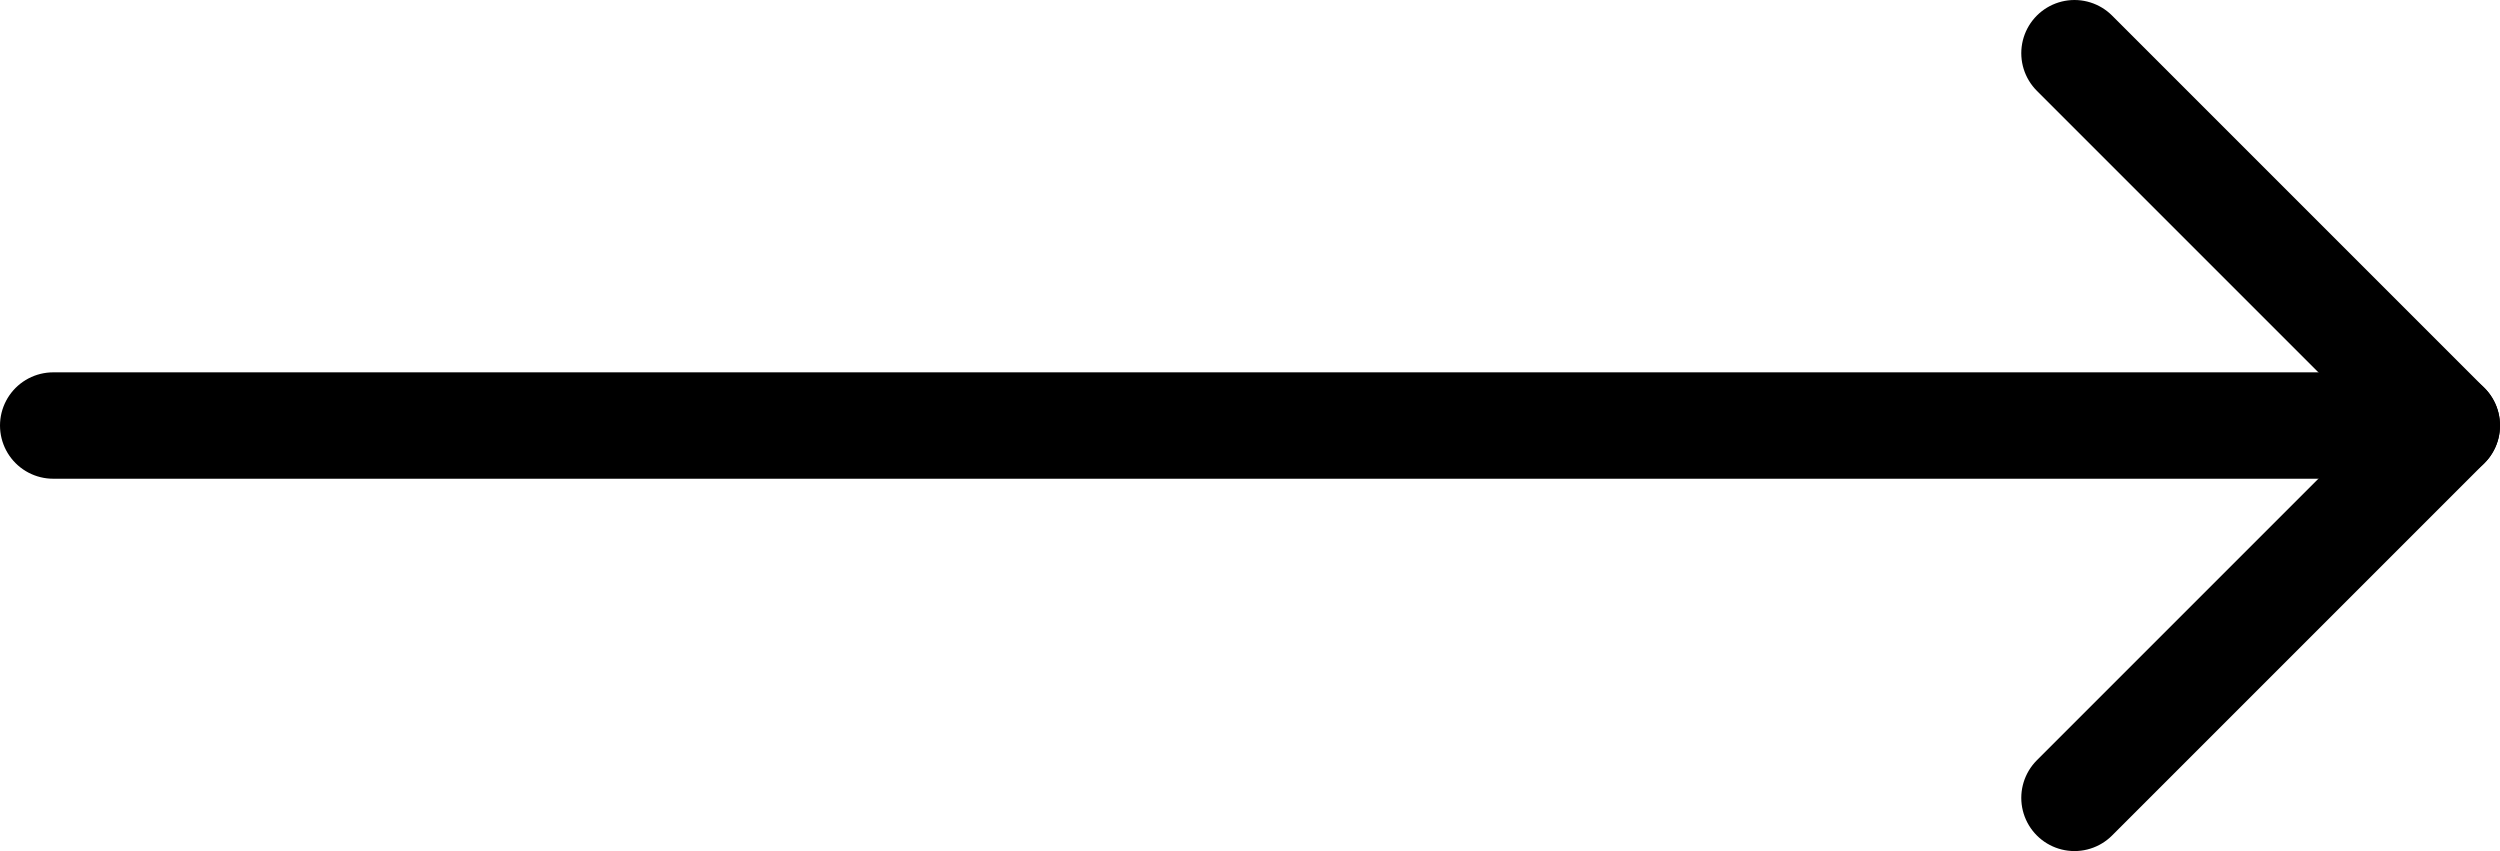 <svg width="47" height="16" viewBox="0 0 47 16" fill="none" xmlns="http://www.w3.org/2000/svg">
<path d="M1 8L46 8" stroke="black" stroke-width="2" stroke-linecap="round" stroke-linejoin="round"/>
<path d="M39 1L46 8L39 15" stroke="black" stroke-width="2" stroke-linecap="round" stroke-linejoin="round"/>
</svg>
